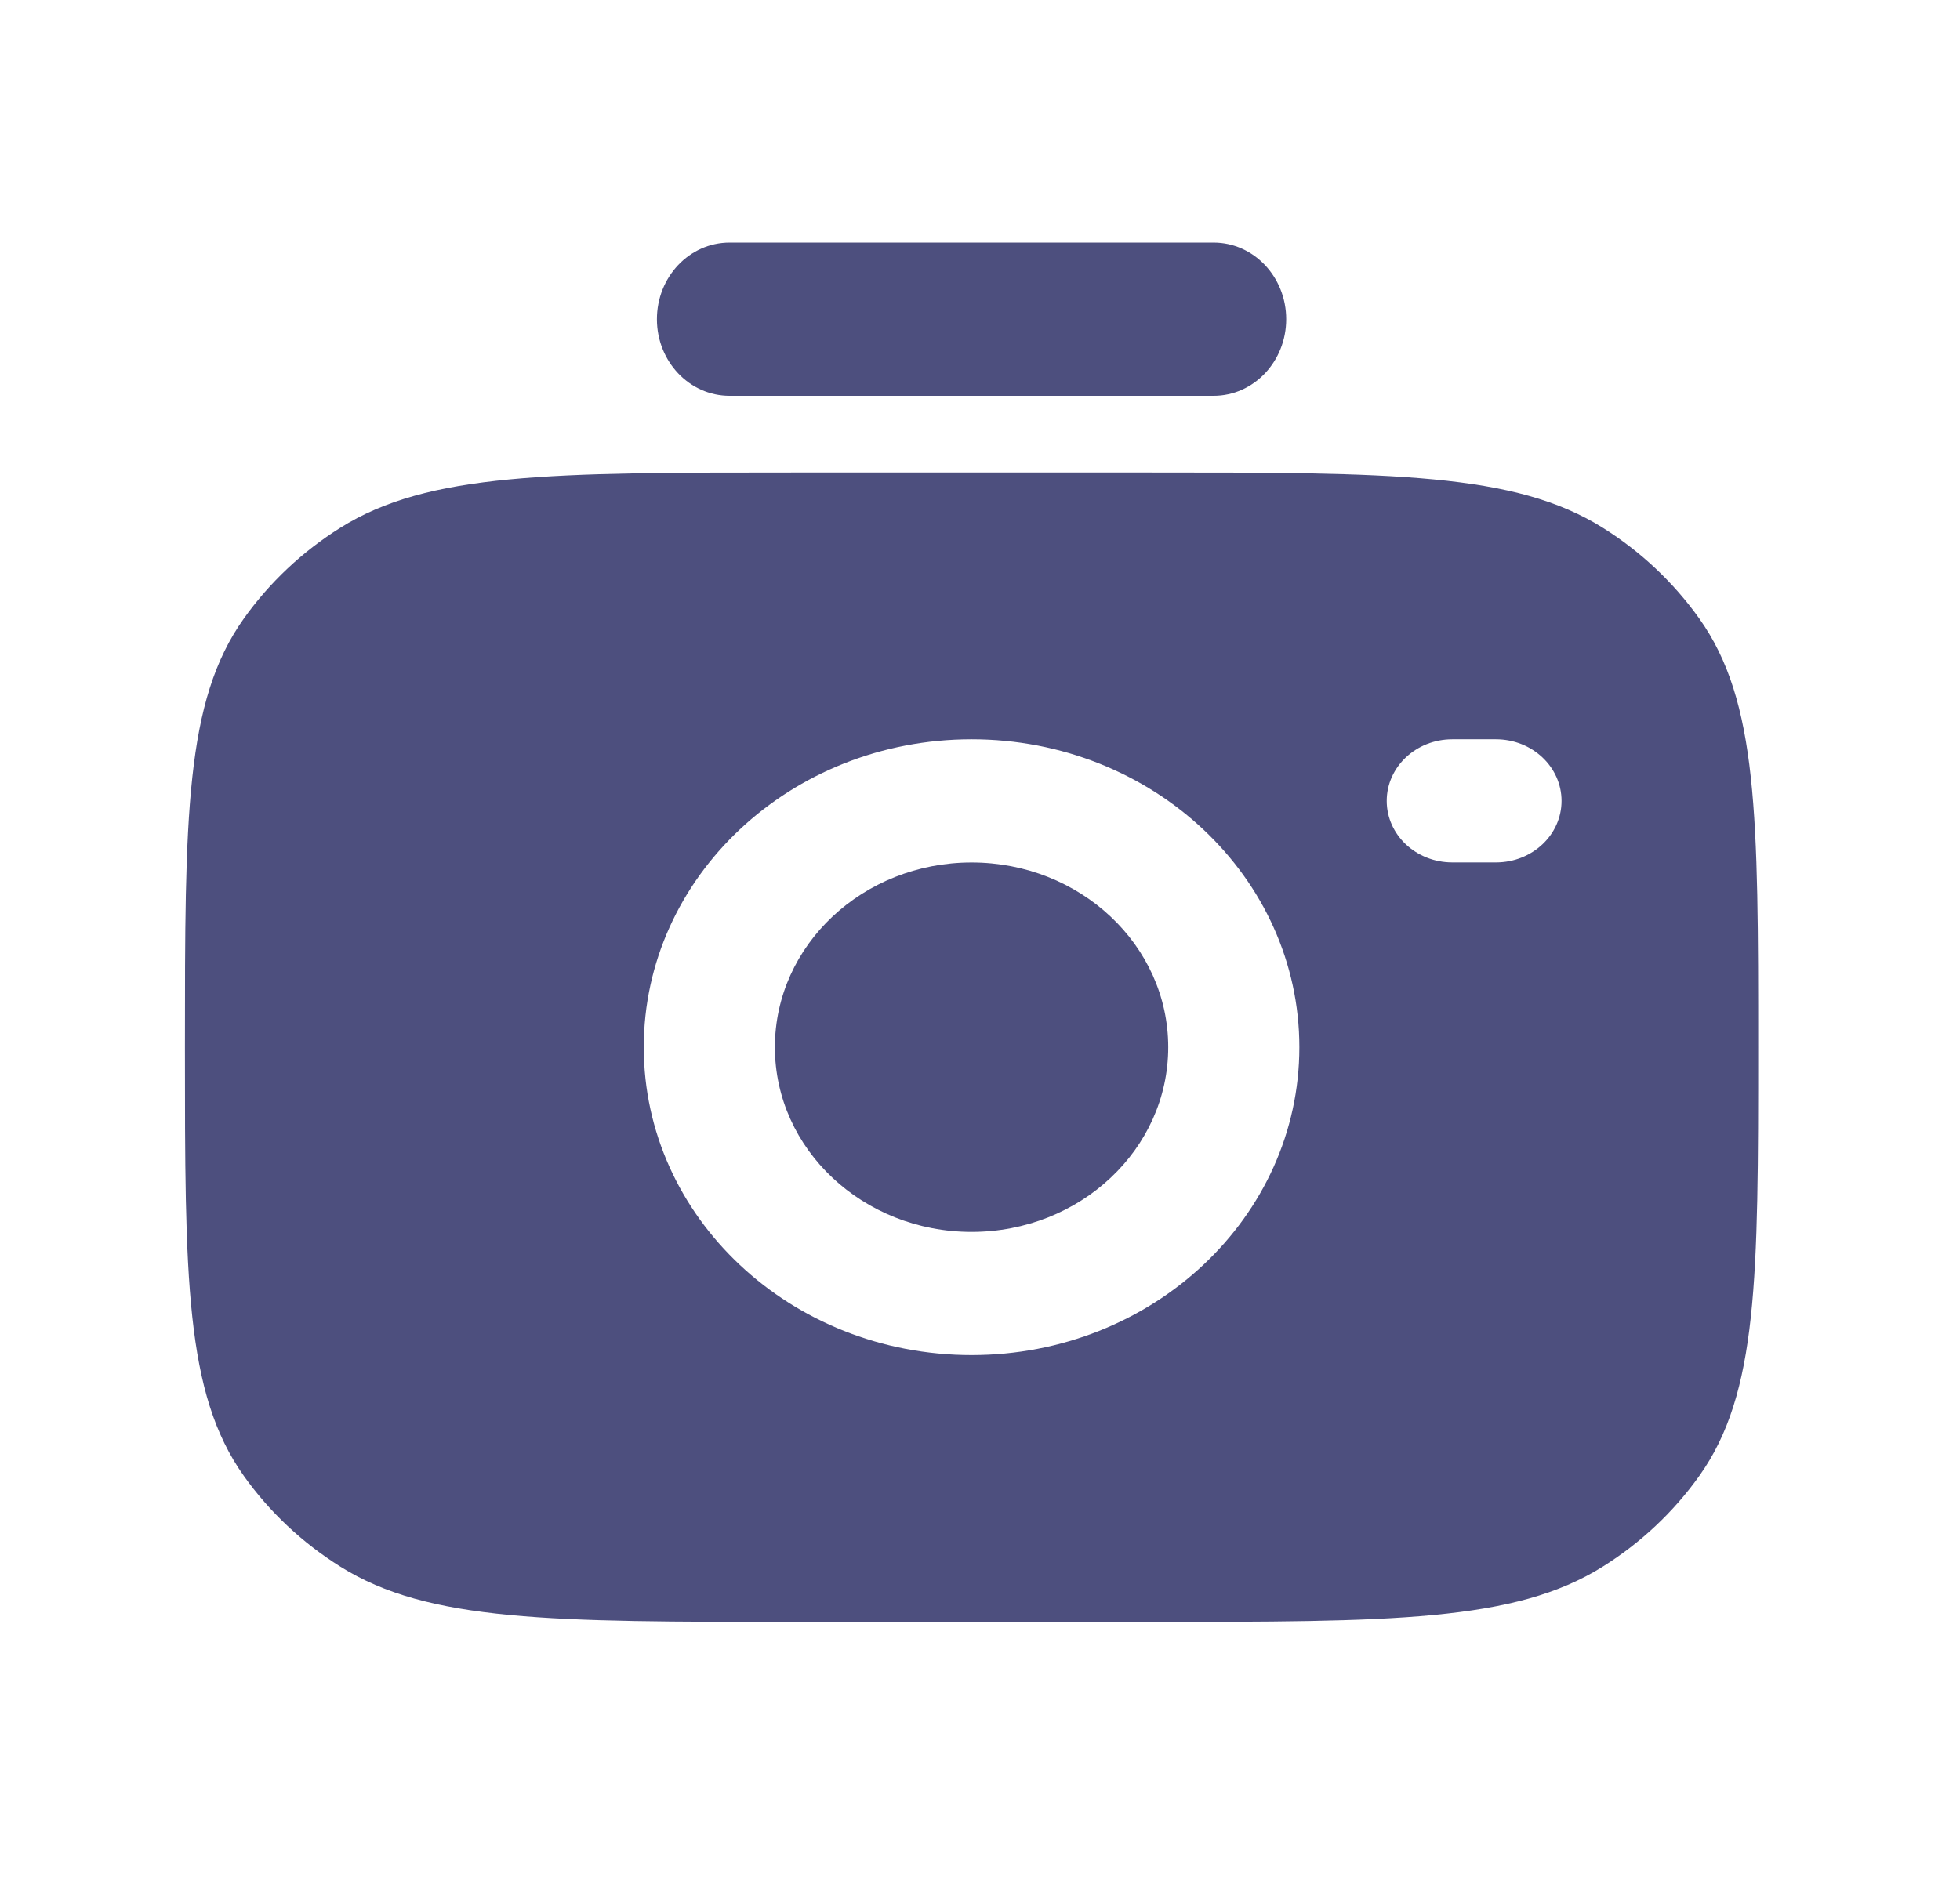 <svg width="31" height="30" viewBox="0 0 31 30" fill="none" xmlns="http://www.w3.org/2000/svg">
<path fill-rule="evenodd" clip-rule="evenodd" d="M10.39 5.05C10.39 4.381 10.904 3.838 11.539 3.838H19.195C19.829 3.838 20.343 4.381 20.343 5.05C20.343 5.719 19.829 6.262 19.195 6.262H11.539C10.904 6.262 10.39 5.719 10.39 5.05ZM12.602 25.659H18.131C22.014 25.659 23.956 25.659 25.351 24.784C25.951 24.408 26.469 23.921 26.876 23.35C27.808 22.041 27.808 20.216 27.808 16.567C27.808 12.918 27.808 11.095 26.875 9.784C26.468 9.213 25.951 8.726 25.351 8.35C23.956 7.475 22.014 7.475 18.131 7.475H12.602C8.719 7.475 6.777 7.475 5.382 8.35C4.783 8.726 4.265 9.213 3.858 9.784C2.925 11.094 2.925 12.918 2.925 16.565V16.567C2.925 20.216 2.925 22.039 3.857 23.35C4.26 23.917 4.778 24.405 5.382 24.784C6.777 25.659 8.719 25.659 12.602 25.659ZM10.182 16.567C10.182 13.876 12.504 11.696 15.367 11.696C18.229 11.696 20.551 13.877 20.551 16.567C20.551 19.257 18.228 21.438 15.367 21.438C12.504 21.438 10.182 19.256 10.182 16.567ZM12.256 16.567C12.256 14.952 13.65 13.645 15.367 13.645C17.084 13.645 18.477 14.954 18.477 16.567C18.477 18.181 17.084 19.489 15.367 19.489C13.65 19.489 12.256 18.181 12.256 16.567ZM22.97 11.696C22.397 11.696 21.933 12.133 21.933 12.671C21.933 13.208 22.397 13.644 22.97 13.644H23.661C24.234 13.644 24.698 13.208 24.698 12.671C24.698 12.133 24.234 11.696 23.661 11.696H22.97Z" fill="#242760" fill-opacity="0.81"/>
</svg>

